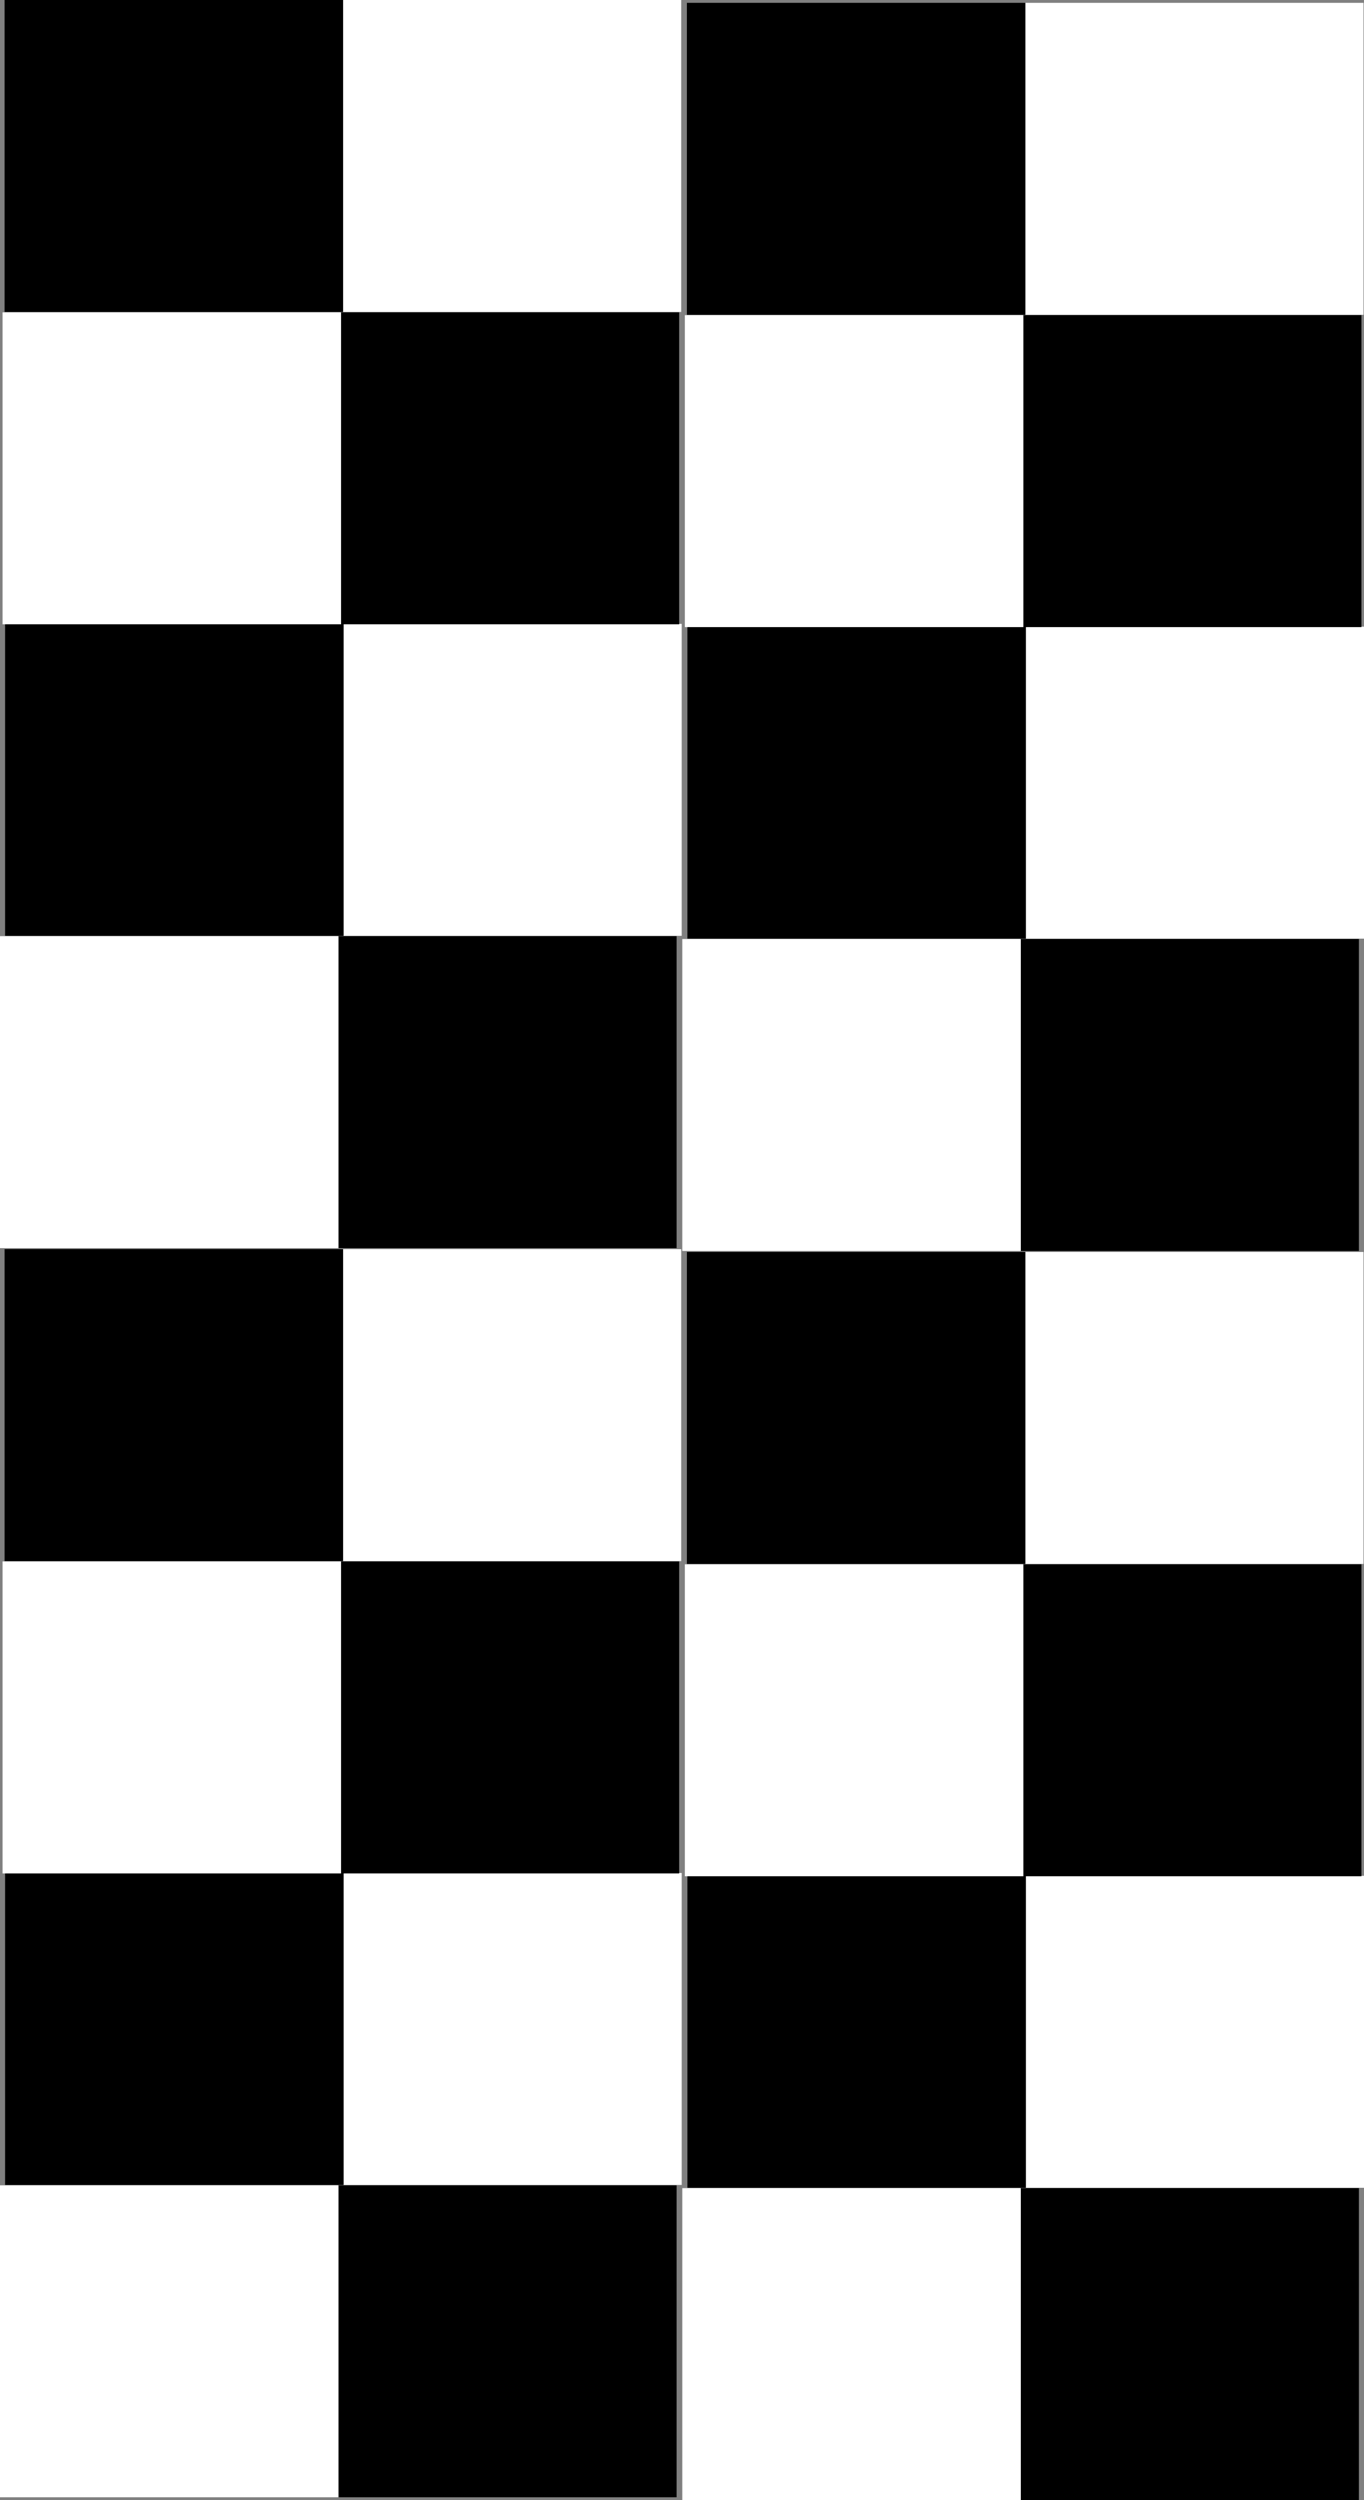 <svg version="1.1" xmlns="http://www.w3.org/2000/svg" xmlns:xlink="http://www.w3.org/1999/xlink" width="32.066" height="58.76" viewBox="0,0,32.066,58.76"><rect x="0" y="0" width="32.066" height="58.76" fill="#808080" stroke="none"/><g transform="translate(-196.714,-162.127)"><g data-paper-data="{&quot;isPaintingLayer&quot;:true}" fill-rule="nonzero" stroke="none" stroke-linecap="butt" stroke-linejoin="miter" stroke-miterlimit="10" stroke-dasharray="" stroke-dashoffset="0" style="mix-blend-mode: normal"><g><path d="M228.66,220.887l-7.958,0l0,-7.332h7.958z" fill="#000000" stroke-width="NaN"/><path d="M228.78,213.547h-7.958l0,-7.332l7.958,0z" fill="#ffffff" stroke-width="NaN"/><path d="M228.72,206.225l-7.958,0l0,-7.332l7.958,0z" fill="#000000" stroke-width="NaN"/><path d="M228.768,198.884h-7.958v-7.332h7.958z" fill="#ffffff" stroke-width="NaN"/><path d="M220.712,220.887l-7.958,0v-7.332l7.958,0z" fill="#ffffff" stroke-width="NaN"/><path d="M220.832,213.547l-7.958,0l0,-7.332h7.958z" fill="#000000" stroke-width="NaN"/><path d="M220.772,206.225l-7.958,0l0,-7.332h7.958z" fill="#ffffff" stroke-width="NaN"/><path d="M220.82,198.884l-7.958,0v-7.332l7.958,0z" fill="#000000" stroke-width="NaN"/><path d="M212.62,220.821l-7.958,0l0,-7.332l7.958,0z" fill="#000000" stroke-width="NaN"/><path d="M212.74,213.48l-7.958,0v-7.332h7.958z" fill="#ffffff" stroke-width="NaN"/><path d="M212.68,206.158l-7.958,0v-7.332l7.958,0z" fill="#000000" stroke-width="NaN"/><path d="M212.728,198.818l-7.958,0l0,-7.332l7.958,0z" fill="#ffffff" stroke-width="NaN"/><path d="M204.672,220.821h-7.958l0,-7.332l7.958,0z" fill="#ffffff" stroke-width="NaN"/><path d="M204.792,213.48l-7.958,0v-7.332l7.958,0z" fill="#000000" stroke-width="NaN"/><path d="M204.732,206.158c0,0 -0.573,0 -1.095,0c-1.306,0 -6.863,0 -6.863,0l0,-7.332l7.958,0z" fill="#ffffff" stroke-width="NaN"/><path d="M204.78,198.818l-7.958,0l0,-7.332l7.958,0z" fill="#000000" stroke-width="NaN"/><path d="M228.66,191.529h-7.958l0,-7.332h7.958z" fill="#000000" stroke-width="NaN"/><path d="M228.78,184.188l-7.958,0l0,-7.332l7.958,0z" fill="#ffffff" stroke-width="NaN"/><path d="M228.72,176.866l-7.958,0v-7.332h7.958z" fill="#000000" stroke-width="NaN"/><path d="M228.768,169.526l-7.958,0l0,-7.332l7.958,0z" fill="#ffffff" stroke-width="NaN"/><path d="M220.712,191.529h-7.958l0,-7.332l7.958,0z" fill="#ffffff" stroke-width="NaN"/><path d="M220.832,184.188l-7.958,0l0,-7.332h7.958z" fill="#000000" stroke-width="NaN"/><path d="M220.772,176.866l-7.958,0l0,-7.332h7.958z" fill="#ffffff" stroke-width="NaN"/><path d="M220.82,169.526h-7.958v-7.332l7.958,0z" fill="#000000" stroke-width="NaN"/><path d="M212.62,191.462h-7.958v-7.332l7.958,0z" fill="#000000" stroke-width="NaN"/><path d="M212.74,184.122l-7.958,0v-7.332h7.958z" fill="#ffffff" stroke-width="NaN"/><path d="M212.68,176.8l-7.958,0v-7.332h7.958z" fill="#000000" stroke-width="NaN"/><path d="M212.728,169.459l-7.958,0v-7.332l7.958,0z" fill="#ffffff" stroke-width="NaN"/><path d="M204.672,191.462h-7.958l0,-7.332l7.958,0z" fill="#ffffff" stroke-width="NaN"/><path d="M204.792,184.122h-7.958l0,-7.332l7.958,0z" fill="#000000" stroke-width="NaN"/><path d="M204.732,176.8h-7.958v-7.332l7.958,0z" fill="#ffffff" stroke-width="NaN"/><path d="M204.78,169.459l-7.958,0l0,-7.332h7.958z" fill="#000000" stroke-width="NaN"/></g></g></g></svg>